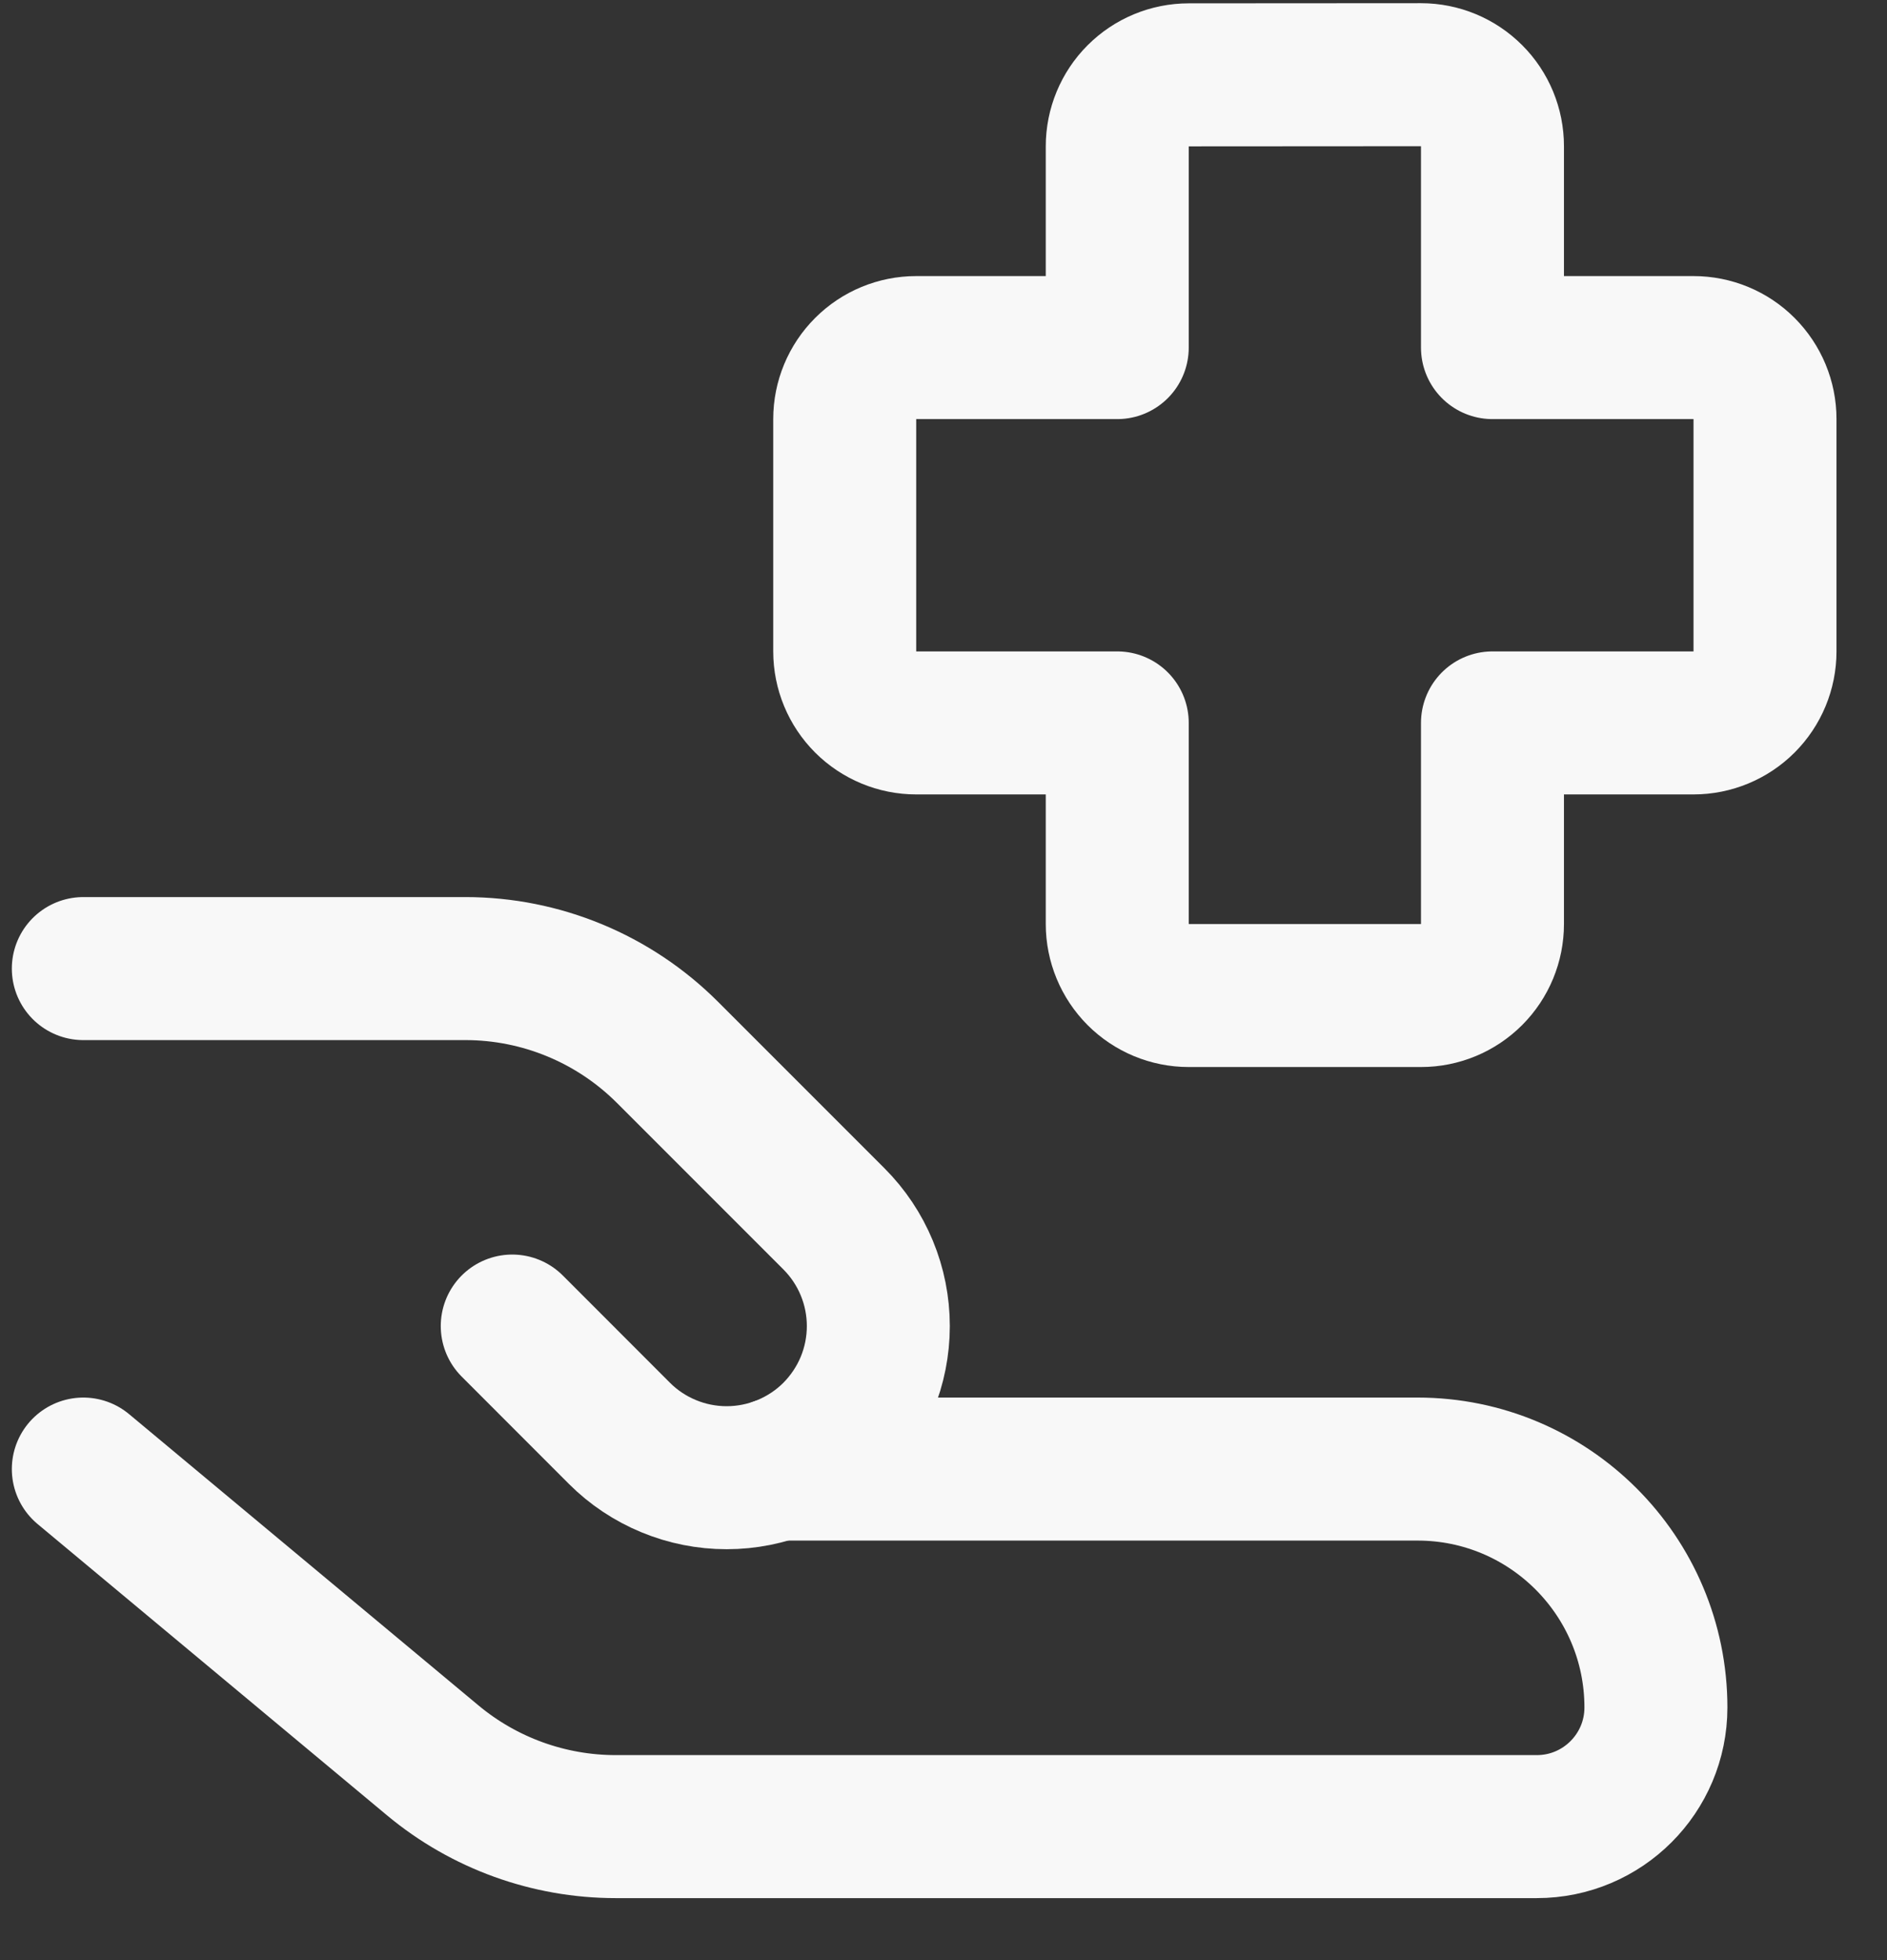 <svg width="26" height="27" viewBox="0 0 26 27" fill="none" xmlns="http://www.w3.org/2000/svg">
<rect x="0" y="0" width="26" height="27" fill="#333333" stroke="none"/>
<path d="M1.148 20.236L5.963 24.249C6.67 24.838 7.563 25.161 8.484 25.161H21.175C22.081 25.161 22.816 24.426 22.816 23.52C22.816 21.708 21.346 20.236 19.532 20.236H10.71M16.379 1.031C16.117 1.031 15.867 1.135 15.682 1.32C15.498 1.504 15.394 1.755 15.394 2.016V4.788H12.624C12.363 4.788 12.113 4.891 11.928 5.076C11.743 5.261 11.639 5.511 11.639 5.772V8.973C11.639 9.235 11.743 9.485 11.928 9.67C12.113 9.854 12.363 9.958 12.624 9.958H15.394V12.728C15.394 12.989 15.498 13.239 15.682 13.424C15.867 13.609 16.117 13.713 16.379 13.713H19.579C19.841 13.713 20.091 13.609 20.276 13.424C20.461 13.239 20.564 12.989 20.564 12.728V9.958H23.334C23.595 9.958 23.846 9.854 24.03 9.67C24.215 9.485 24.319 9.235 24.319 8.973V5.772C24.319 5.511 24.215 5.261 24.03 5.076C23.846 4.891 23.595 4.788 23.334 4.788H20.564V2.014C20.564 1.753 20.461 1.502 20.276 1.318C20.091 1.133 19.841 1.029 19.579 1.029L16.379 1.031Z" stroke="#F8F8F8" stroke-width="1.97" stroke-linecap="round" stroke-linejoin="round"/>
<path d="M7.058 18.266L8.535 19.744C8.729 19.938 8.959 20.091 9.213 20.196C9.466 20.301 9.738 20.355 10.012 20.355C10.287 20.355 10.558 20.301 10.812 20.196C11.065 20.091 11.296 19.938 11.49 19.744C11.684 19.549 11.838 19.319 11.943 19.066C12.048 18.812 12.102 18.541 12.102 18.266C12.102 17.992 12.048 17.72 11.943 17.467C11.838 17.213 11.684 16.983 11.49 16.789L9.197 14.496C8.458 13.757 7.456 13.342 6.412 13.342H1.148" stroke="#F8F8F8" stroke-width="1.97" stroke-linecap="round" stroke-linejoin="round"/>
</svg>
